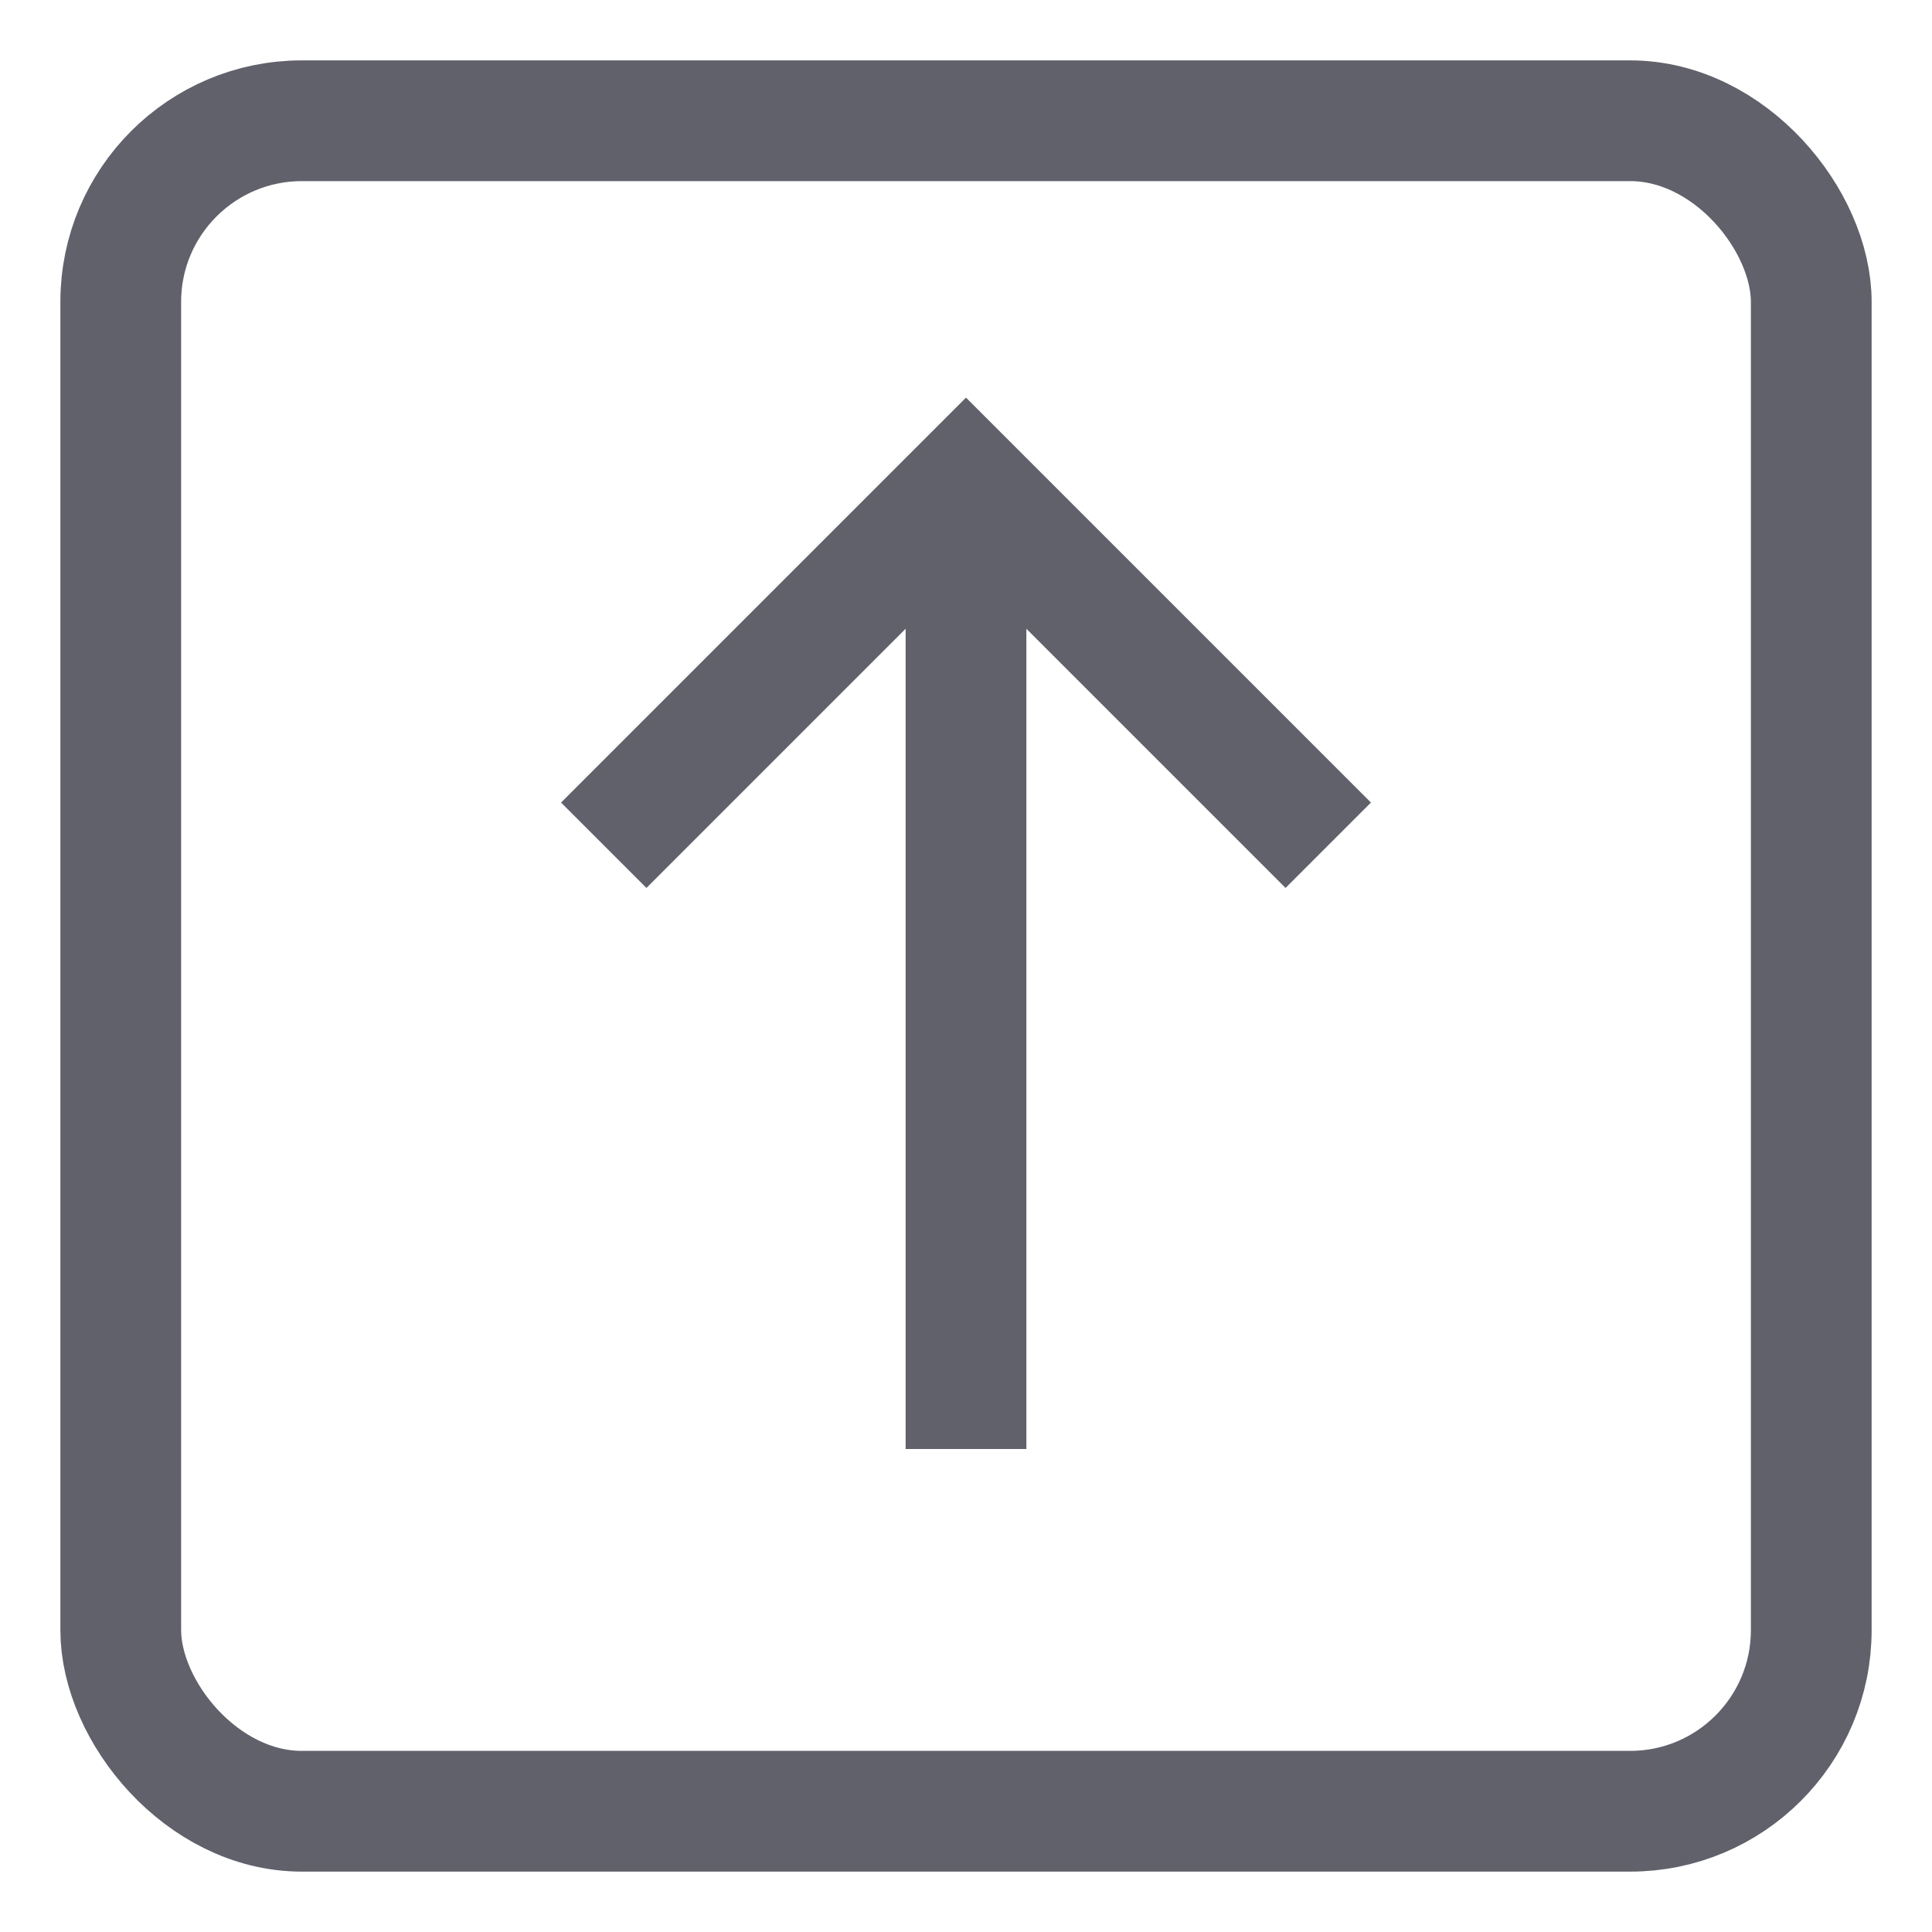 <svg xmlns="http://www.w3.org/2000/svg" height="24" width="24" viewBox="0 0 32 32"><rect x="2" y="2" width="28" height="28" rx="3" fill="none" stroke="#61616b" stroke-width="2"></rect><line data-cap="butt" data-color="color-2" x1="16" y1="24" x2="16" y2="8" fill="none" stroke="#61616b" stroke-width="2"></line><polyline data-color="color-2" points="10 14 16 8 22 14" fill="none" stroke="#61616b" stroke-width="2"></polyline></svg>